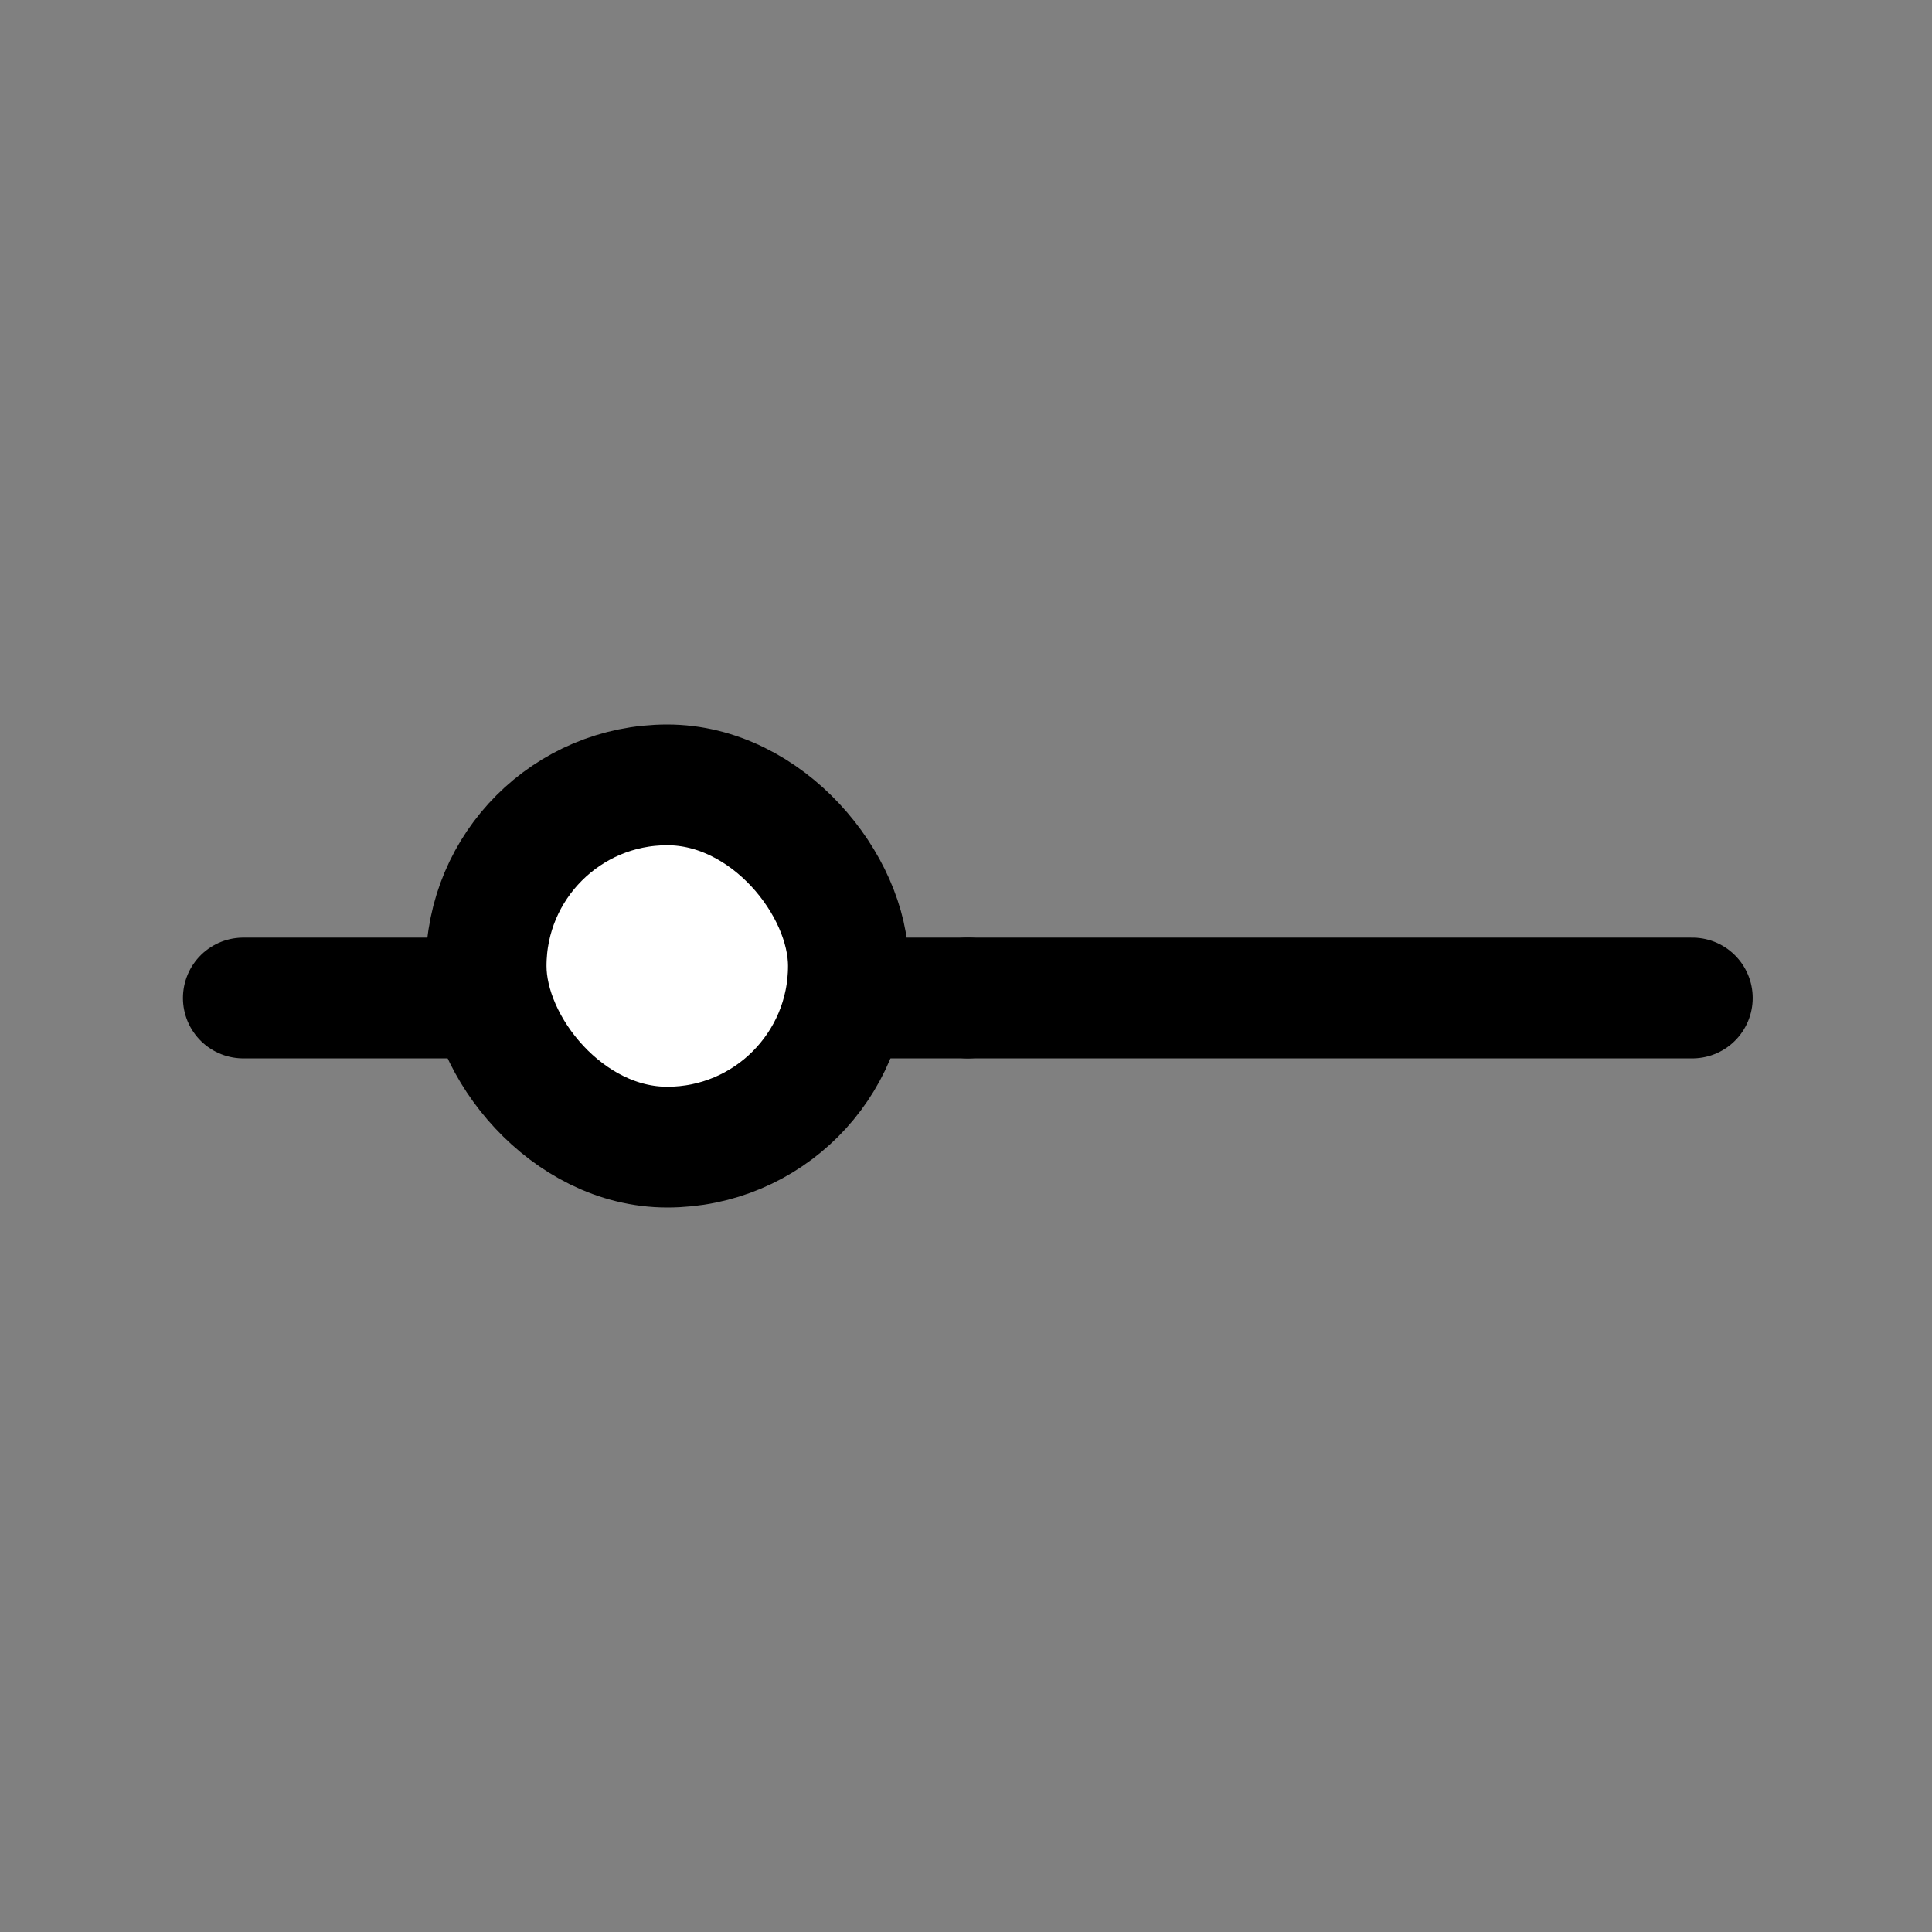 <svg xmlns="http://www.w3.org/2000/svg" width="16" height="16" fill="none" viewBox="0 0 16 16"><rect x="0" y="0" width="16" height="16" fill="#808080" stroke="none"/><path stroke="currentColor" stroke-linecap="round" stroke-linejoin="round" d="M14.015 8.265H8.015"/><path stroke="currentColor" stroke-linecap="round" stroke-linejoin="round" d="M8.015 8.265H2.015"/><rect width="3" height="3" x="4.026" y="6.5" fill="#fff" stroke="currentColor" rx="1.5"/></svg>